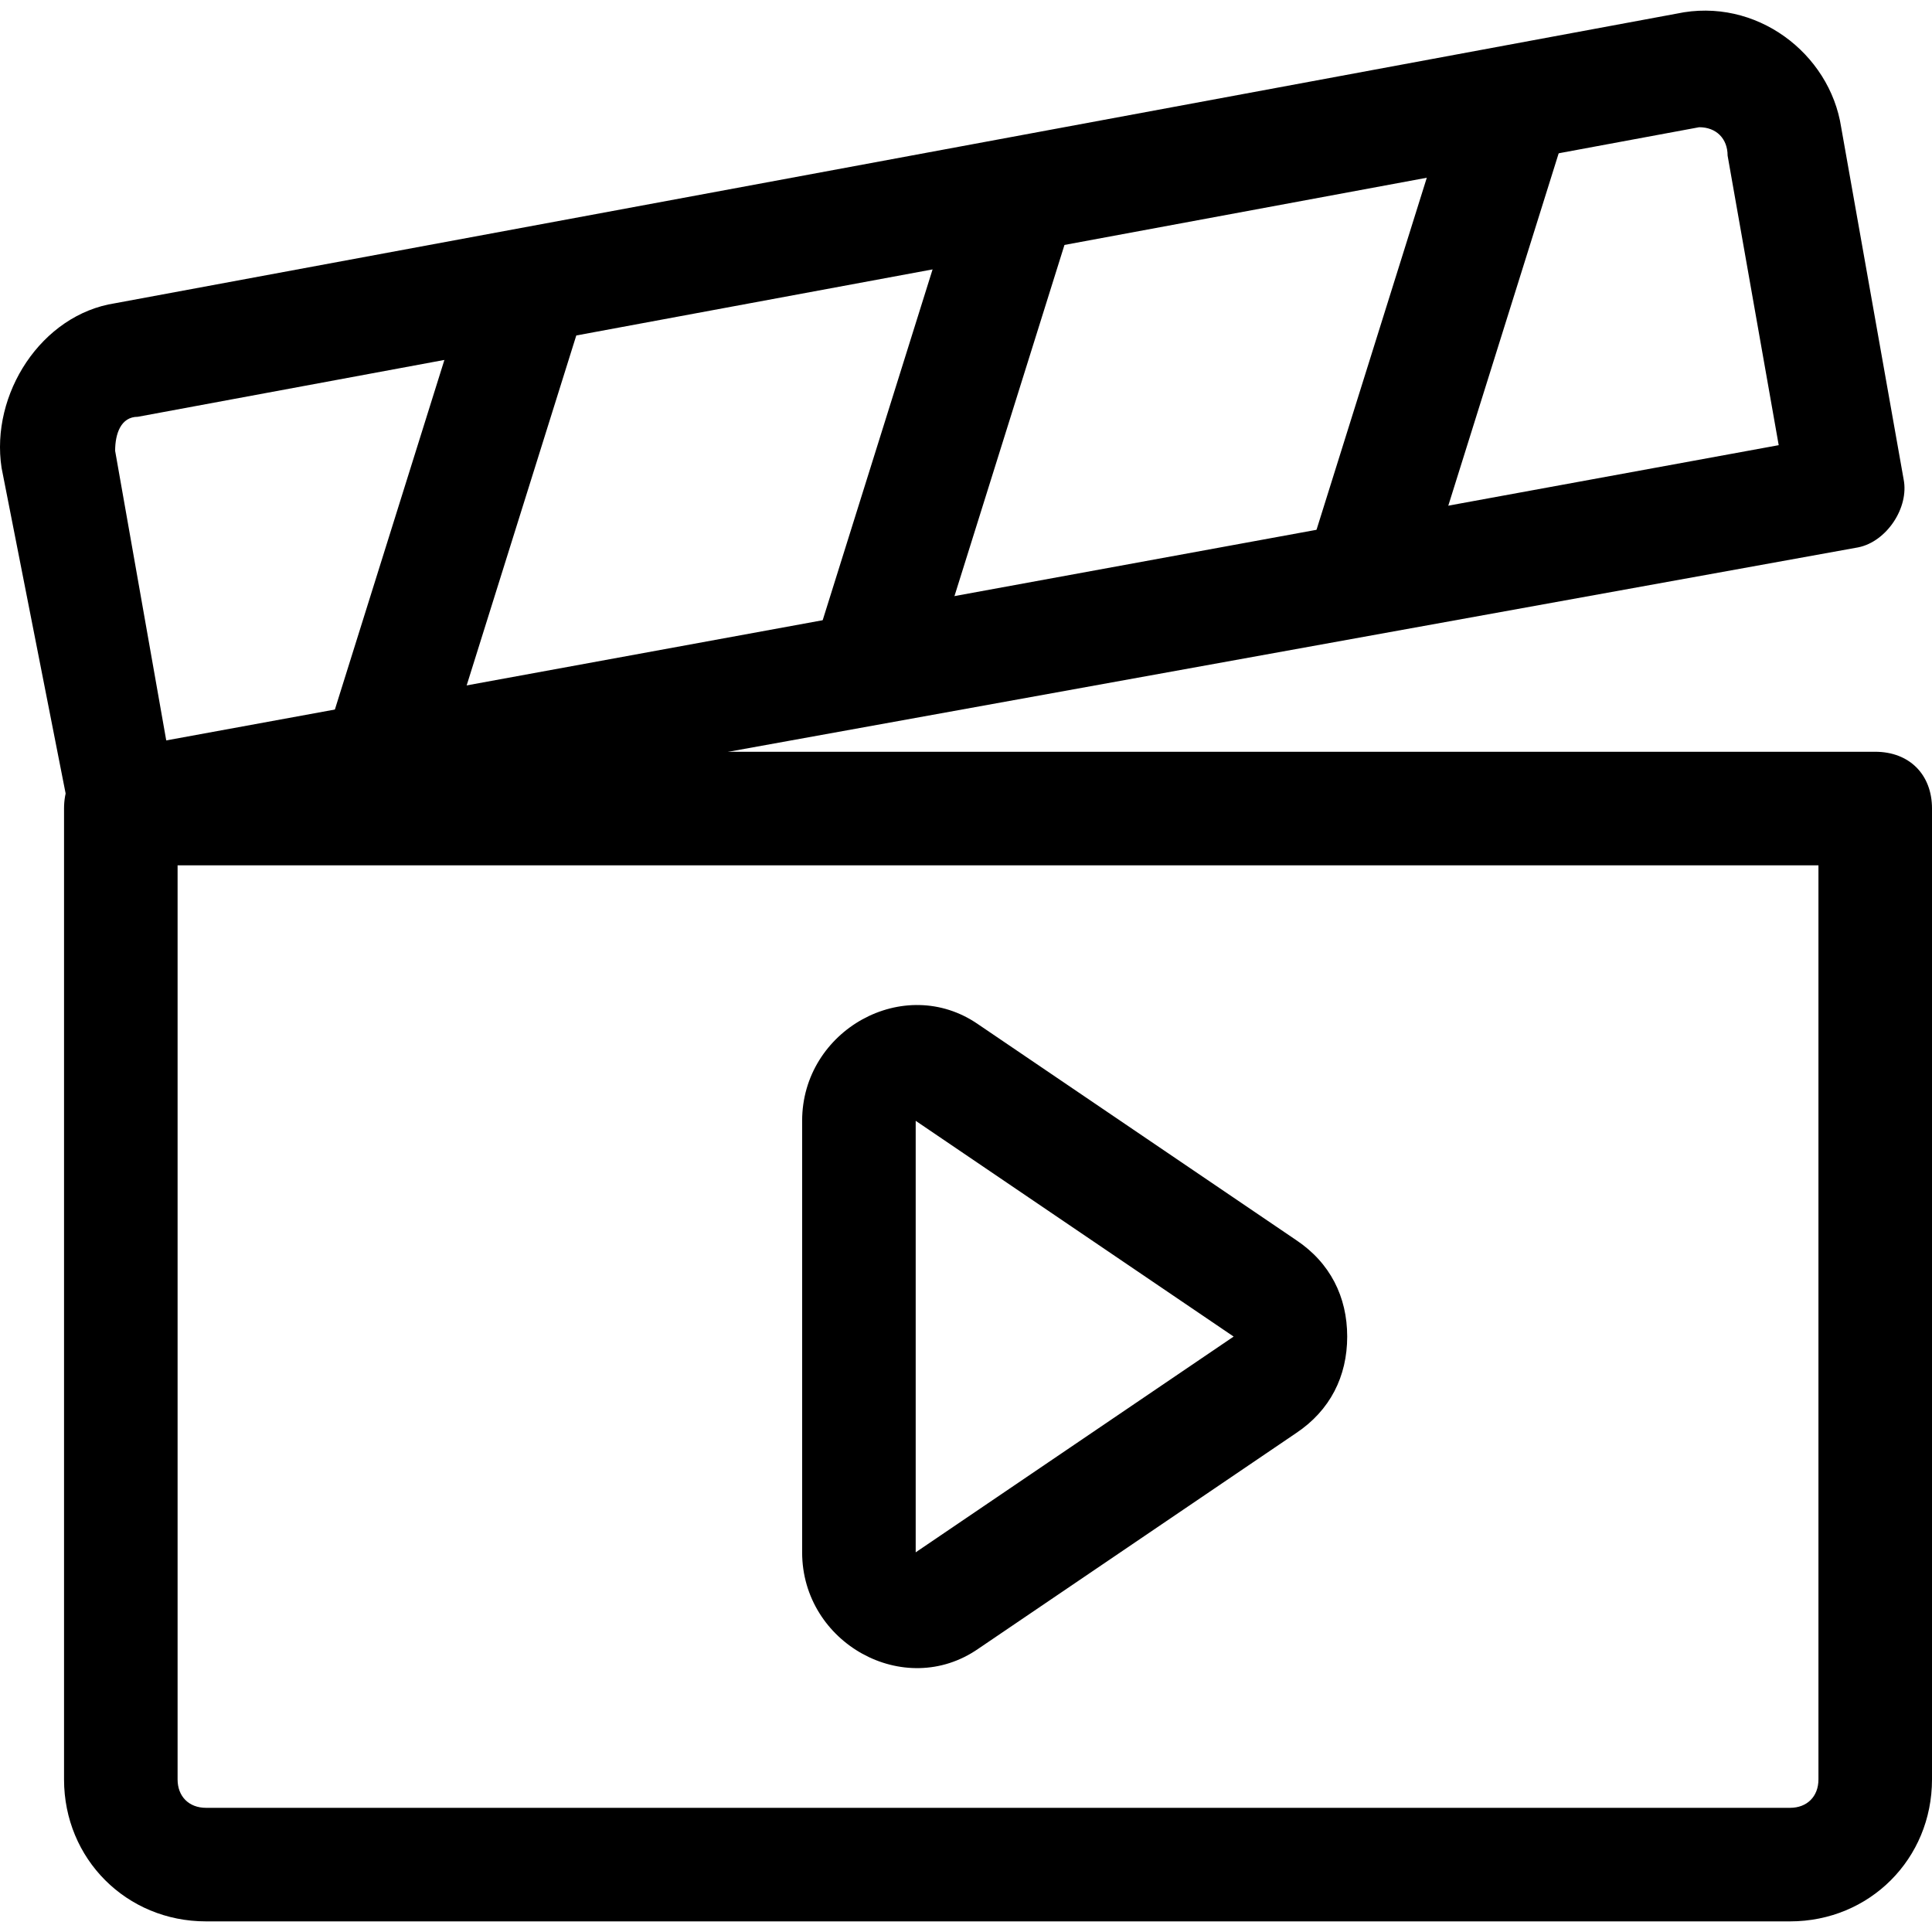 <?xml version="1.0" encoding="iso-8859-1"?>
<!-- Generator: Adobe Illustrator 19.0.0, SVG Export Plug-In . SVG Version: 6.00 Build 0)  -->
<svg version="1.1" id="Capa_1" xmlns="http://www.w3.org/2000/svg" xmlns:xlink="http://www.w3.org/1999/xlink" x="0px" y="0px"
	 viewBox="0 0 497.778 497.778" style="enable-background:new 0 0 497.778 497.778;" xml:space="preserve">
<path style="fill:transparent;" d="M461.207,480.412H53.07c-11.703,0-21.943-10.24-21.943-21.943V208.321H483.15V458.47
	C483.15,470.172,472.91,480.412,461.207,480.412z"/>
<path style="fill:transparent;" d="M475.836,124.938l-16.091-89.234c-1.463-11.703-13.166-19.017-24.869-17.554L32.59,92.755
	c-11.703,1.463-19.017,13.166-17.554,24.869l16.091,89.234L475.836,124.938z"/>
<g style="opacity:0.1;">
	<path style="fill:transparent;" d="M462.67,54.721l-2.926-19.017c-1.463-11.703-13.166-19.017-24.869-17.554L32.59,92.755
		c-11.703,1.463-19.017,13.166-17.554,24.869l2.926,16.091L462.67,54.721z"/>
</g>
<g style="opacity:0.1;">
	<rect x="31.127" y="208.321" style="fill:transparent;" width="452.023" height="40.96"/>
</g>
<path style="fill:black;" d="M461.207,495.041H53.07c-20.48,0-36.571-16.091-36.571-36.571V208.321
	c0-8.777,5.851-14.629,14.629-14.629H483.15c8.777,0,14.629,5.851,14.629,14.629V458.47
	C497.778,478.95,481.687,495.041,461.207,495.041z M45.756,222.95v235.52c0,4.389,2.926,7.314,7.314,7.314h408.137
	c4.389,0,7.314-2.926,7.314-7.314V222.95H45.756z"/>
<path style="fill:transparent;" d="M221.298,288.778v111.177c0,11.703,13.166,19.017,23.406,11.703l81.92-55.589
	c8.777-5.851,8.777-19.017,0-24.869l-81.92-55.589C234.464,269.761,221.298,277.075,221.298,288.778z"/>
<g>
	<path style="fill:black;" d="M32.59,221.487c-7.314,0-13.166-4.389-14.629-11.703L0.407,120.55
		c-2.926-19.017,10.24-39.497,29.257-42.423L431.95,3.521c20.48-4.389,39.497,10.24,42.423,29.257l16.091,90.697
		c1.463,7.314-4.389,16.091-11.703,17.554L34.053,221.487H32.59z M437.801,32.778L35.516,107.384c-4.389,0-5.851,4.389-5.851,8.777
		l13.166,74.606l415.451-76.069l-13.166-74.606C445.116,35.704,442.19,32.778,437.801,32.778z"/>
	<path style="fill:black;" d="M347.104,162.973c-7.314-2.926-11.703-10.24-10.24-19.017l38.034-121.417
		c2.926-7.314,10.24-11.703,19.017-10.24c7.314,2.926,11.703,10.24,10.24,19.017l-38.034,121.417
		C361.733,161.51,354.418,164.435,347.104,162.973z"/>
	<path style="fill:black;" d="M219.836,186.378c-7.314-2.926-11.703-10.24-10.24-19.017L247.63,45.944
		c2.926-7.314,10.24-11.703,19.017-10.24c7.314,2.926,11.703,10.24,10.24,19.017l-38.034,121.417
		C235.927,183.452,227.15,187.841,219.836,186.378z"/>
	<path style="fill:black;" d="M94.03,209.784c-7.314-2.926-11.703-10.24-10.24-19.017L121.824,69.35
		c2.926-8.777,11.703-11.703,19.017-10.24c7.314,2.926,11.703,10.24,10.24,19.017l-38.034,121.417
		C110.121,206.858,101.344,211.247,94.03,209.784z"/>
	<path style="fill:black;" d="M206.67,399.955V288.778c0-23.406,26.331-38.034,45.349-24.869l81.92,55.589
		c8.777,5.851,13.166,14.629,13.166,24.869c0,10.24-4.389,19.017-13.166,24.869l-81.92,55.589
		C233.001,437.99,206.67,423.361,206.67,399.955z M235.927,288.778v111.177v14.629v-14.629l0,0l81.92-55.589L235.927,288.778z"/>
</g>
<g>
</g>
<g>
</g>
<g>
</g>
<g>
</g>
<g>
</g>
<g>
</g>
<g>
</g>
<g>
</g>
<g>
</g>
<g>
</g>
<g>
</g>
<g>
</g>
<g>
</g>
<g>
</g>
<g>
</g>
</svg>

